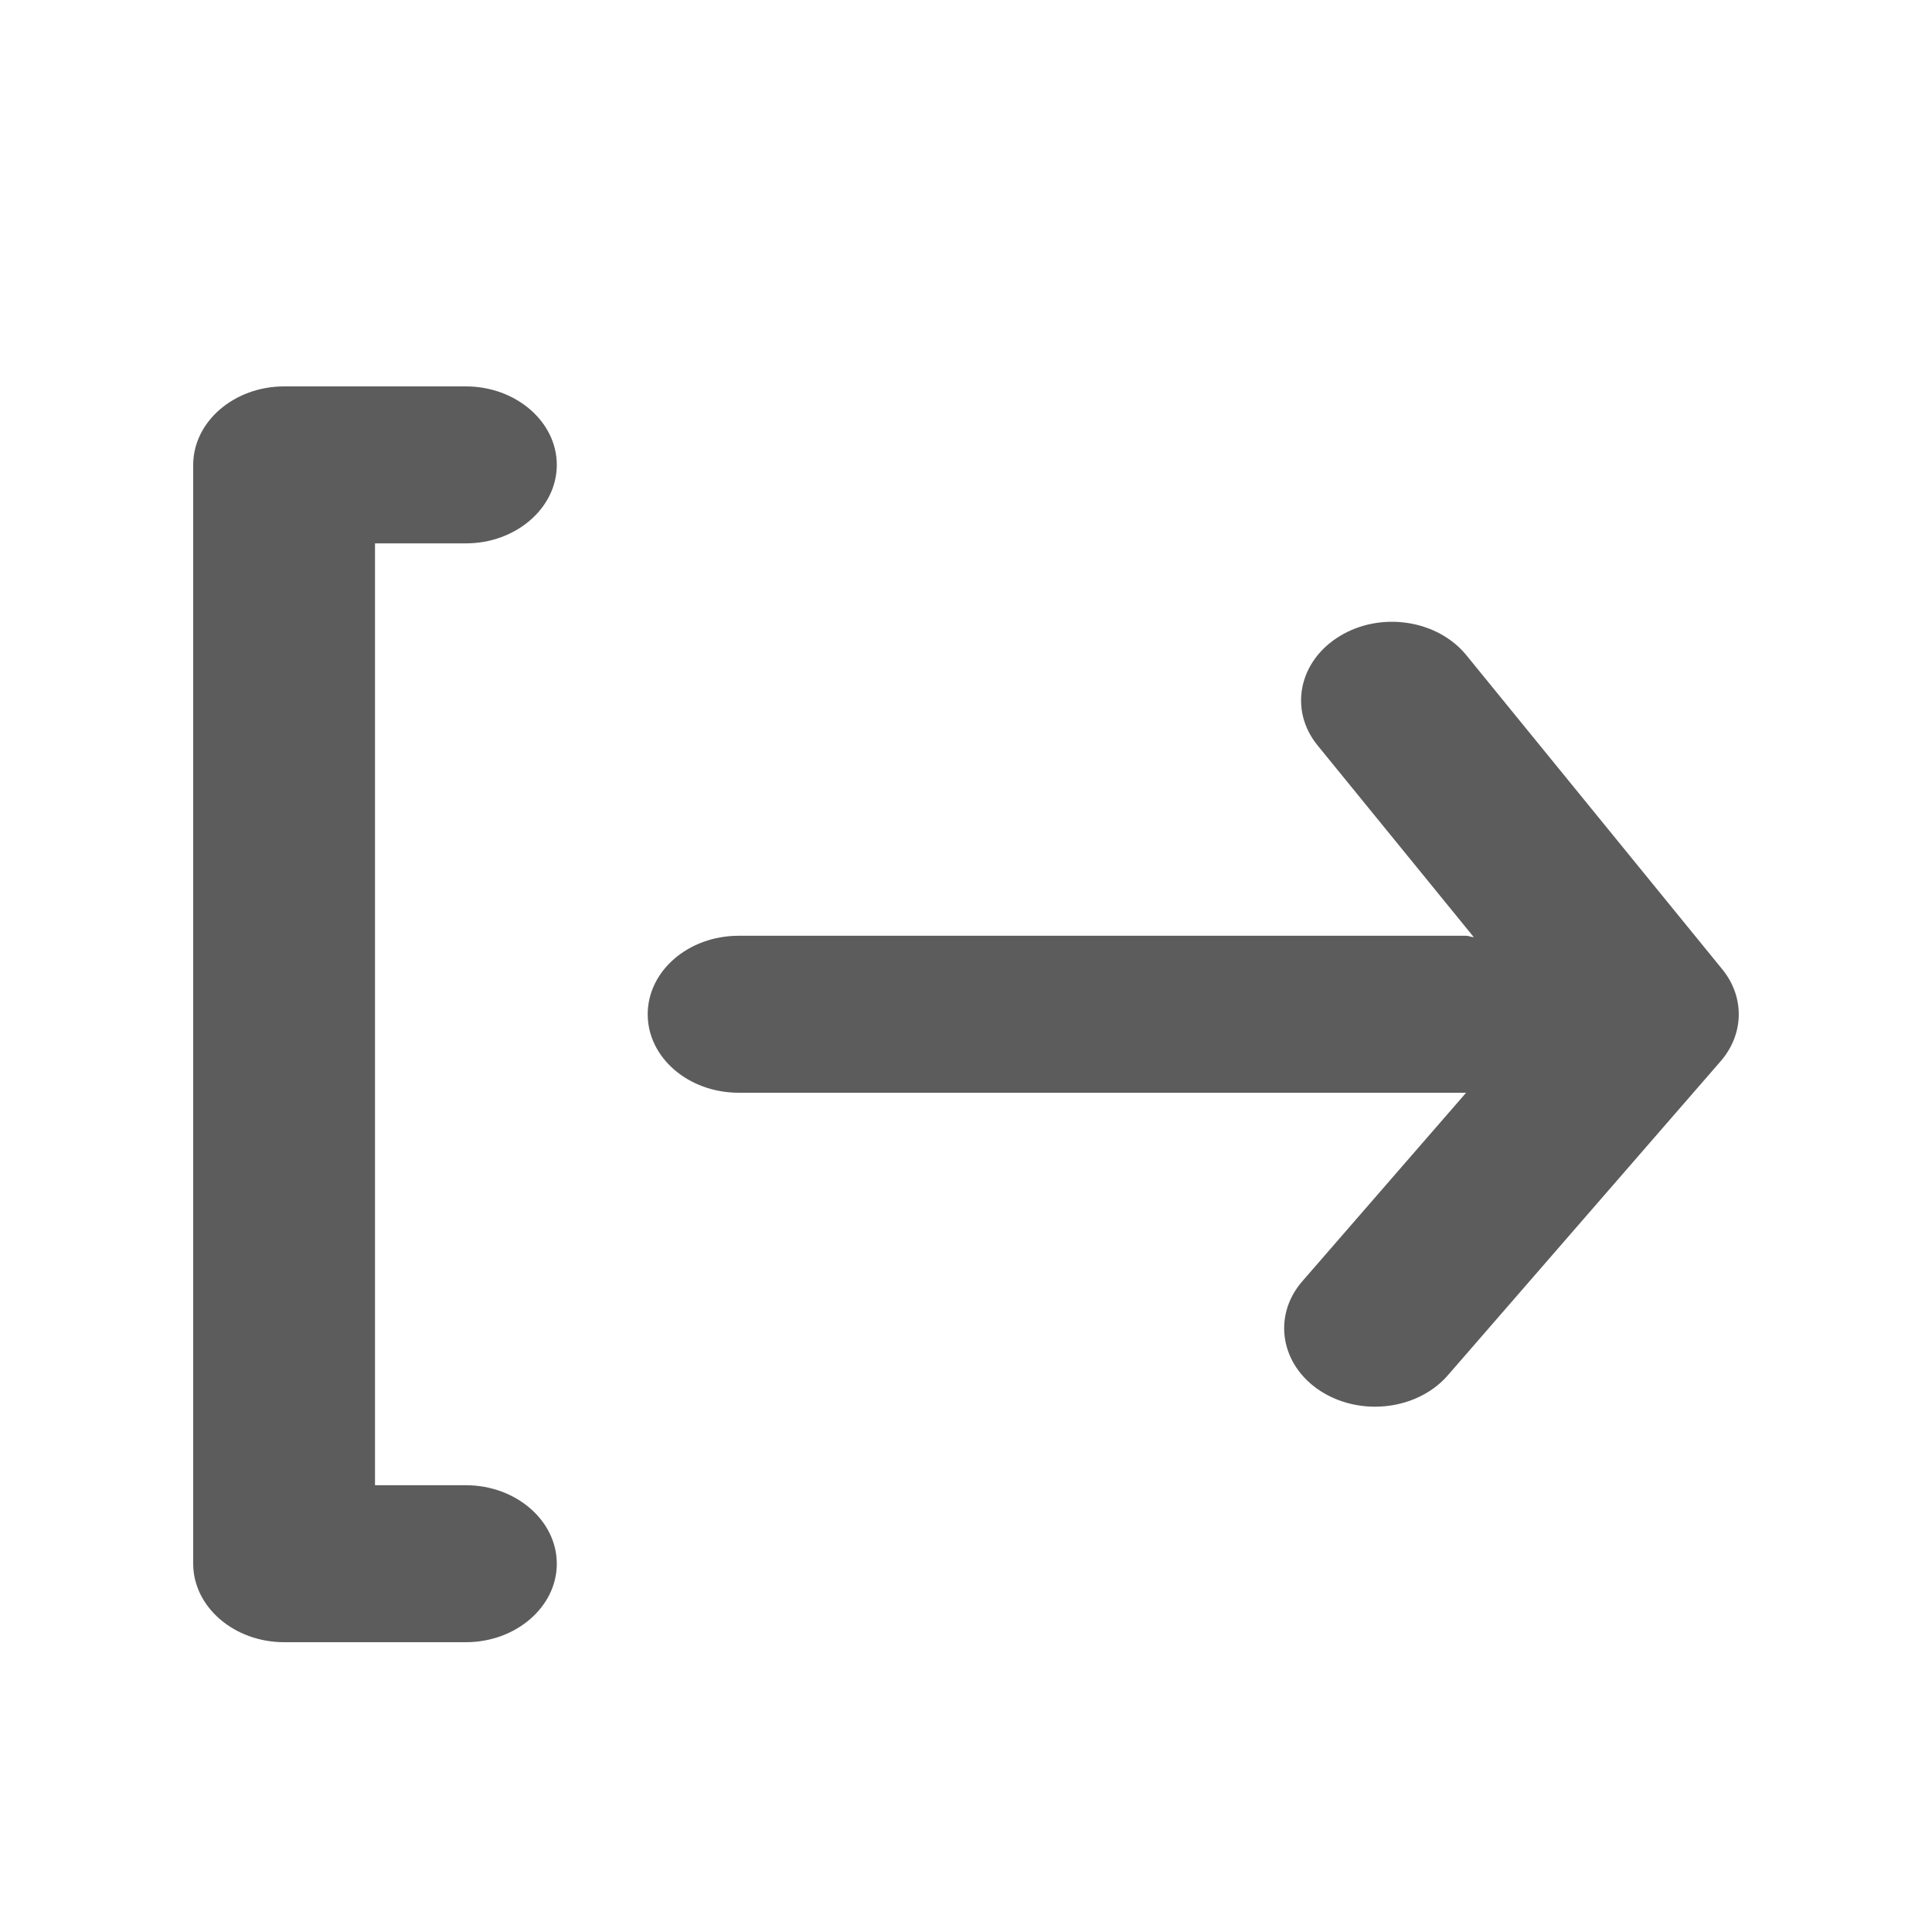 <svg width="20" height="20" viewBox="0 0 20 20" fill="none" xmlns="http://www.w3.org/2000/svg">
<path fill-rule="evenodd" clip-rule="evenodd" d="M5.764 4.812C5.764 5.259 5.341 5.625 4.823 5.625H3.882V15.375H4.823C5.341 15.375 5.764 15.741 5.764 16.188C5.764 16.634 5.341 17 4.823 17H2.941C2.423 17 2 16.634 2 16.188V4.812C2 4.366 2.423 4 2.941 4H4.823C5.341 4 5.764 4.366 5.764 4.812ZM15.18 6.783L17.828 10.033C18.063 10.32 18.056 10.706 17.811 10.987L14.988 14.237C14.803 14.45 14.52 14.562 14.234 14.562C14.038 14.562 13.839 14.509 13.67 14.4C13.254 14.131 13.17 13.621 13.482 13.263L15.177 11.312H15.176H7.647C7.127 11.312 6.705 10.949 6.705 10.5C6.705 10.05 7.127 9.687 7.647 9.687H15.176C15.191 9.687 15.206 9.691 15.22 9.695C15.232 9.698 15.244 9.701 15.257 9.702L13.64 7.717C13.341 7.351 13.443 6.844 13.869 6.585C14.293 6.326 14.88 6.415 15.18 6.783Z" fill="#5C5C5C"/>
</svg>
